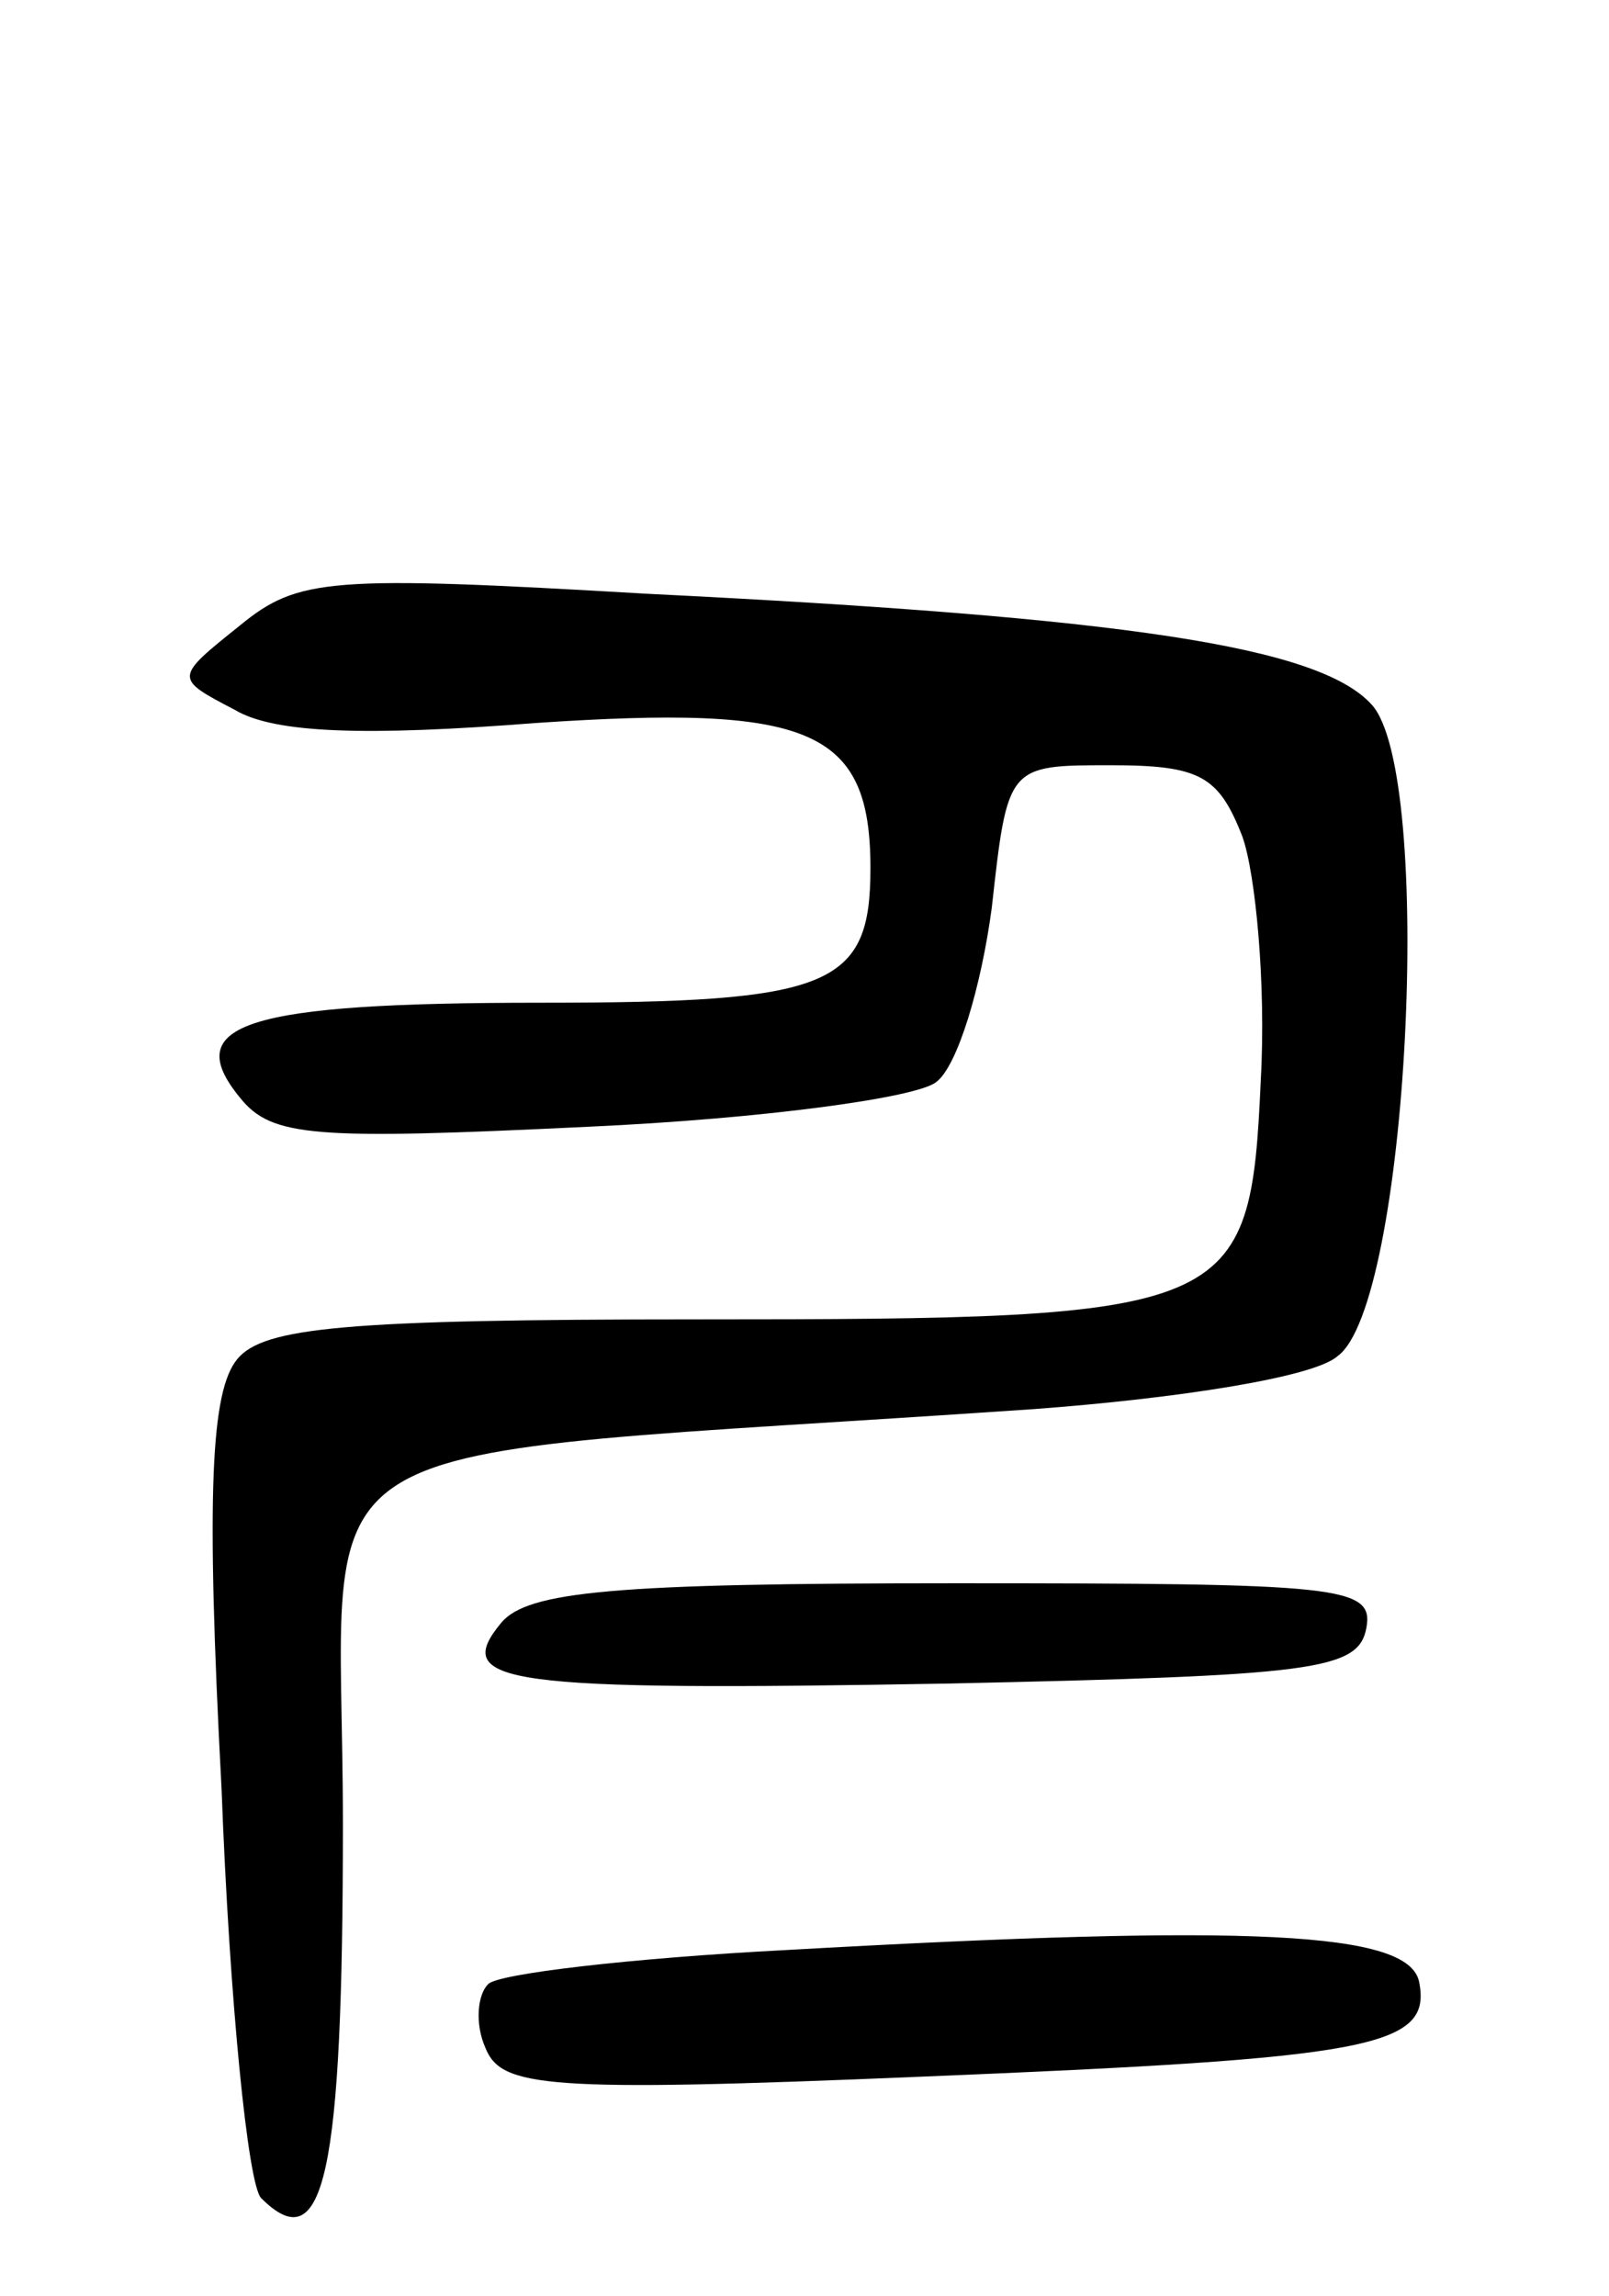 <svg version="1.0" xmlns="http://www.w3.org/2000/svg"
 width="61pt" height="87pt" viewBox="0 0 61 87"
 preserveAspectRatio="xMidYMid meet">
<g transform="translate(0,87) scale(0.1,-0.1)"
fill="#000000" stroke="none">
<path d="M91 633 c-25 -20 -25 -20 -2 -32 15 -9 50 -10 114 -5 104 7 127 -2
127 -55 0 -45 -15 -51 -125 -51 -112 0 -137 -8 -114 -36 12 -15 28 -16 132
-11 66 3 125 11 132 17 8 6 17 36 21 66 6 54 6 54 45 54 34 0 41 -4 50 -27 5
-14 9 -56 7 -92 -4 -89 -9 -91 -214 -91 -133 0 -164 -3 -174 -15 -10 -12 -12
-50 -6 -163 3 -80 10 -150 15 -155 24 -24 31 9 31 142 0 155 -29 137 262 157
54 4 106 12 115 20 27 19 37 221 13 247 -20 22 -93 33 -275 42 -120 7 -132 6
-154 -12z"/>
<path d="M190 255 c-19 -23 0 -26 170 -23 138 3 155 5 158 21 3 16 -10 17
-156 17 -129 0 -162 -3 -172 -15z"/>
<path d="M298 131 c-58 -3 -110 -9 -113 -13 -4 -4 -5 -15 -1 -24 6 -15 22 -17
165 -11 171 7 194 11 189 36 -4 19 -63 22 -240 12z"/>
</g>
</svg>
